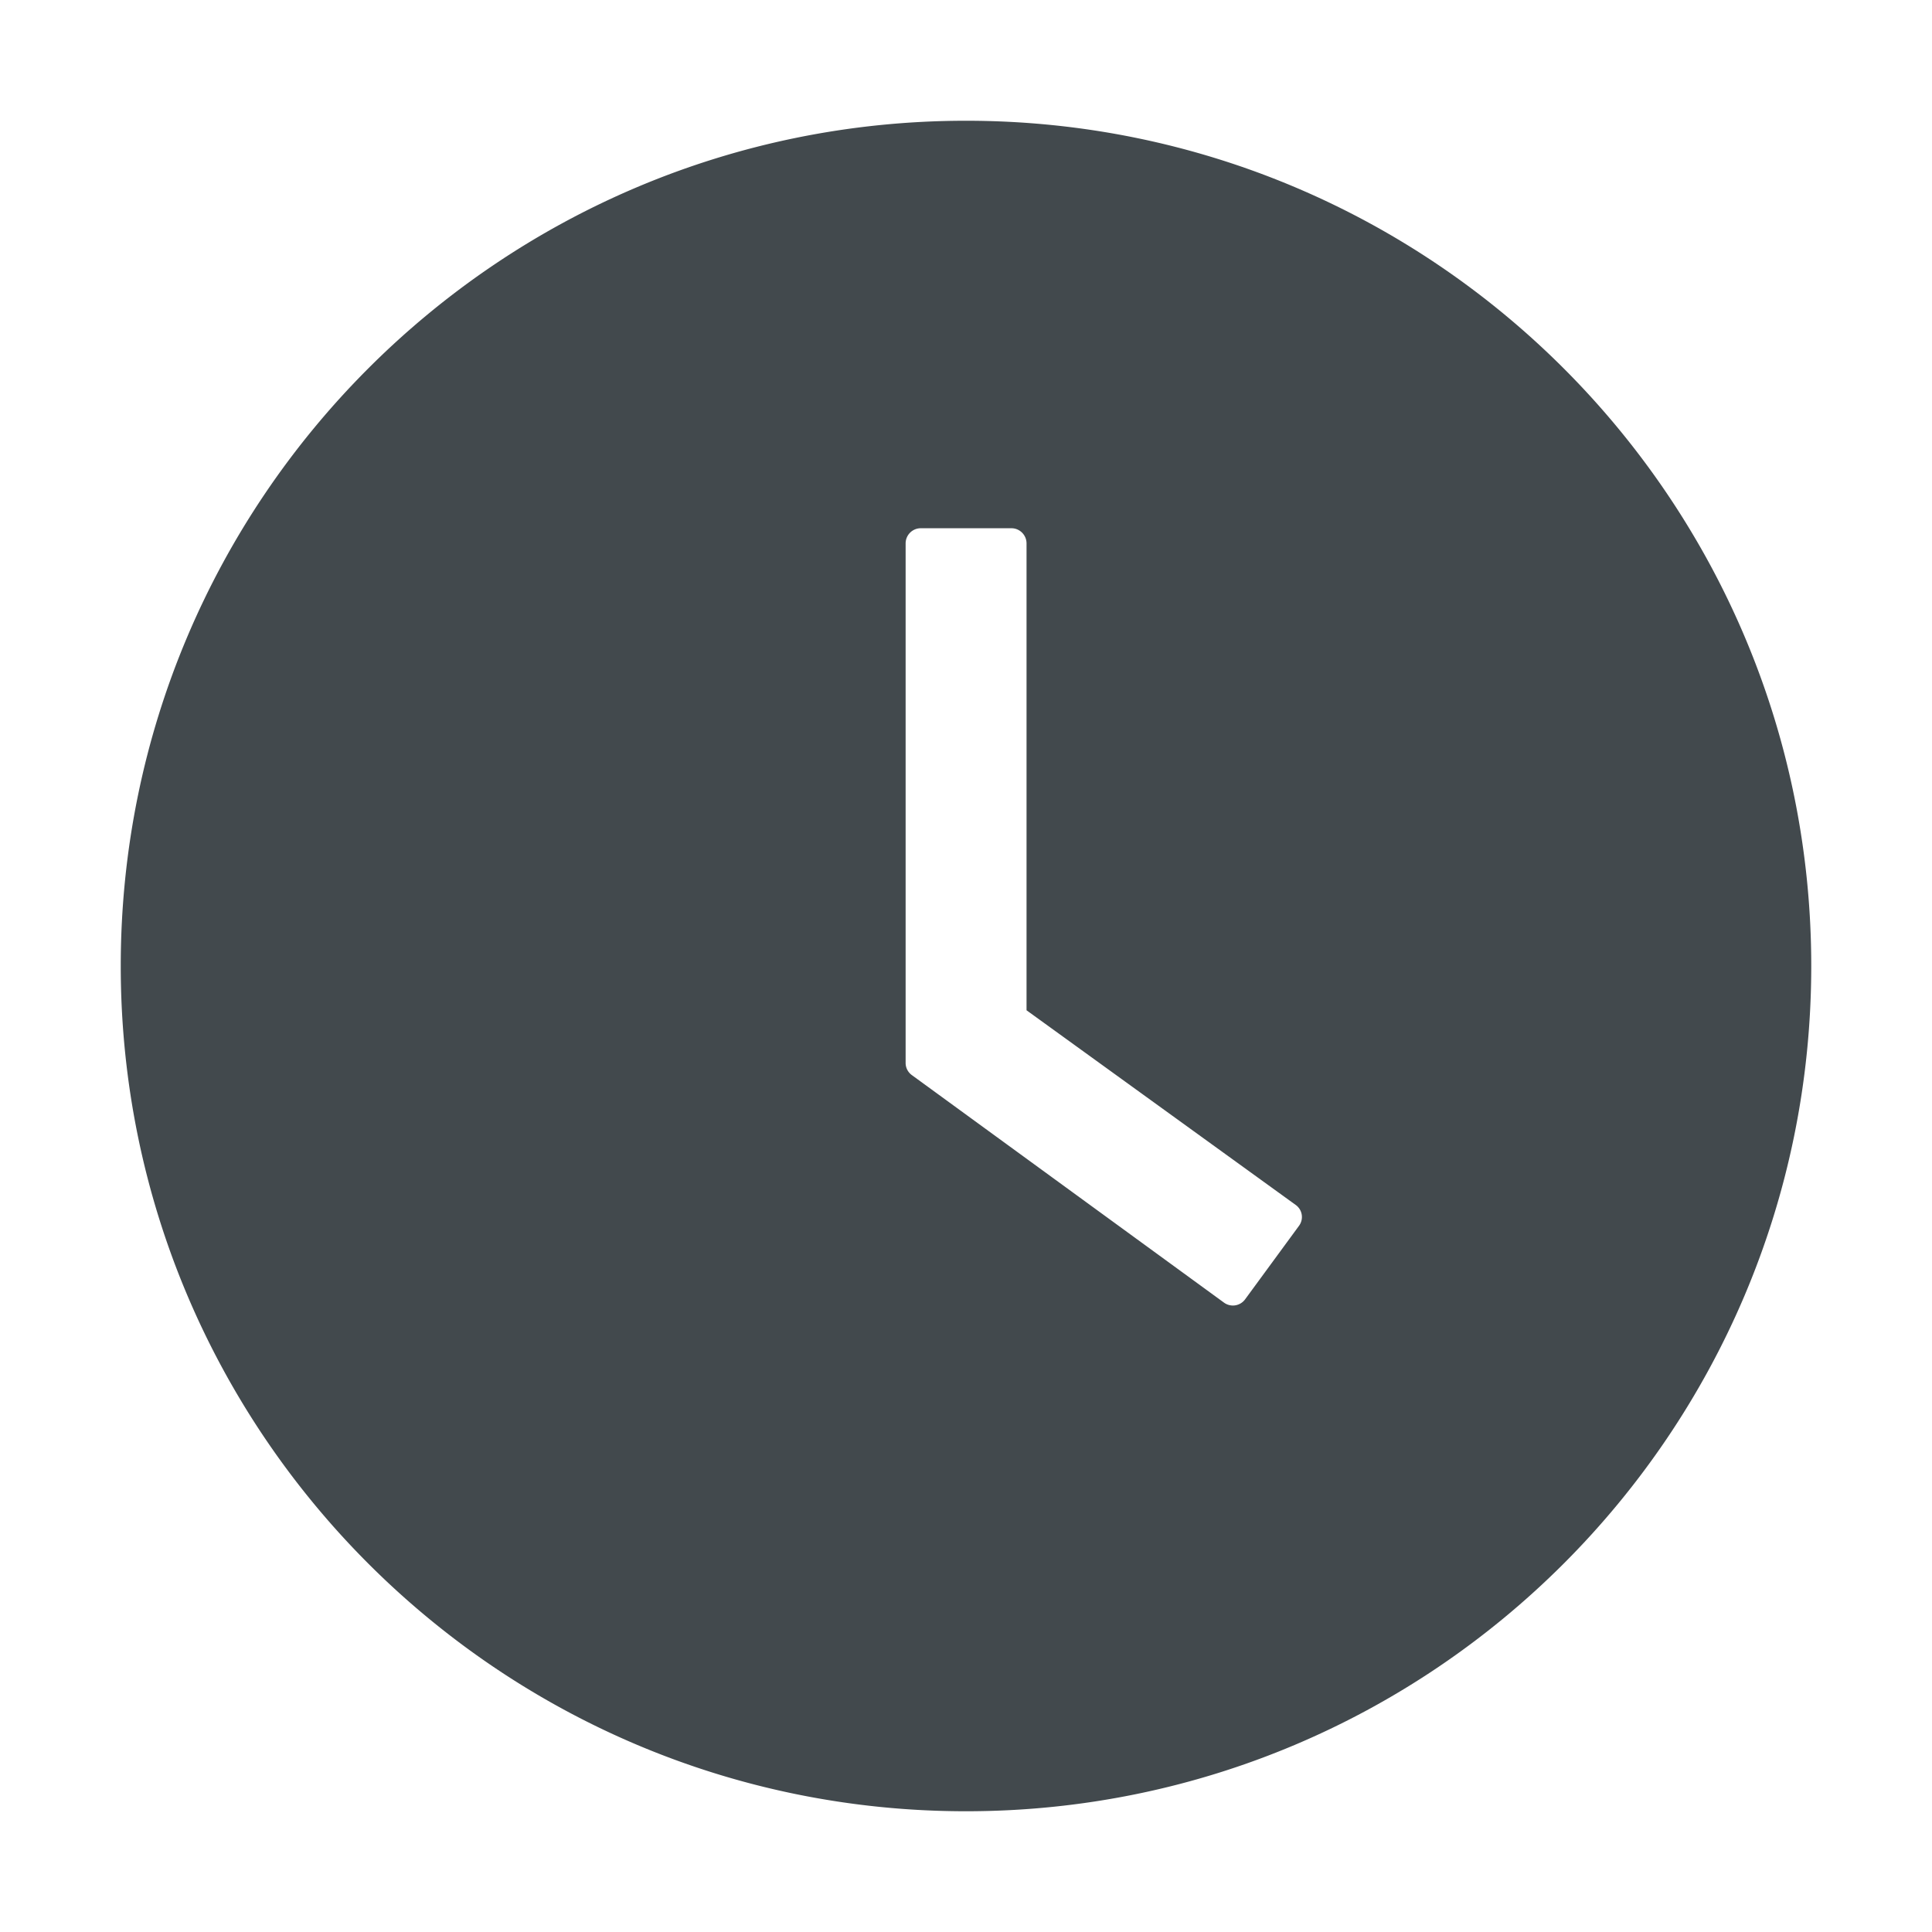 <svg width="24" height="24" fill="none" xmlns="http://www.w3.org/2000/svg">
    <path d="M12 1.5C6.202 1.5 1.5 6.202 1.5 12S6.202 22.5 12 22.5 22.5 17.798 22.5 12 17.798 1.5 12 1.5Zm4.137 13.727-.67.914a.188.188 0 0 1-.263.04l-3.877-2.826a.186.186 0 0 1-.077-.153V6.75c0-.103.084-.188.188-.188h1.127c.103 0 .187.085.187.188v5.8l3.342 2.417a.184.184 0 0 1 .043.26Z" fill="#42494D"/>
</svg>
